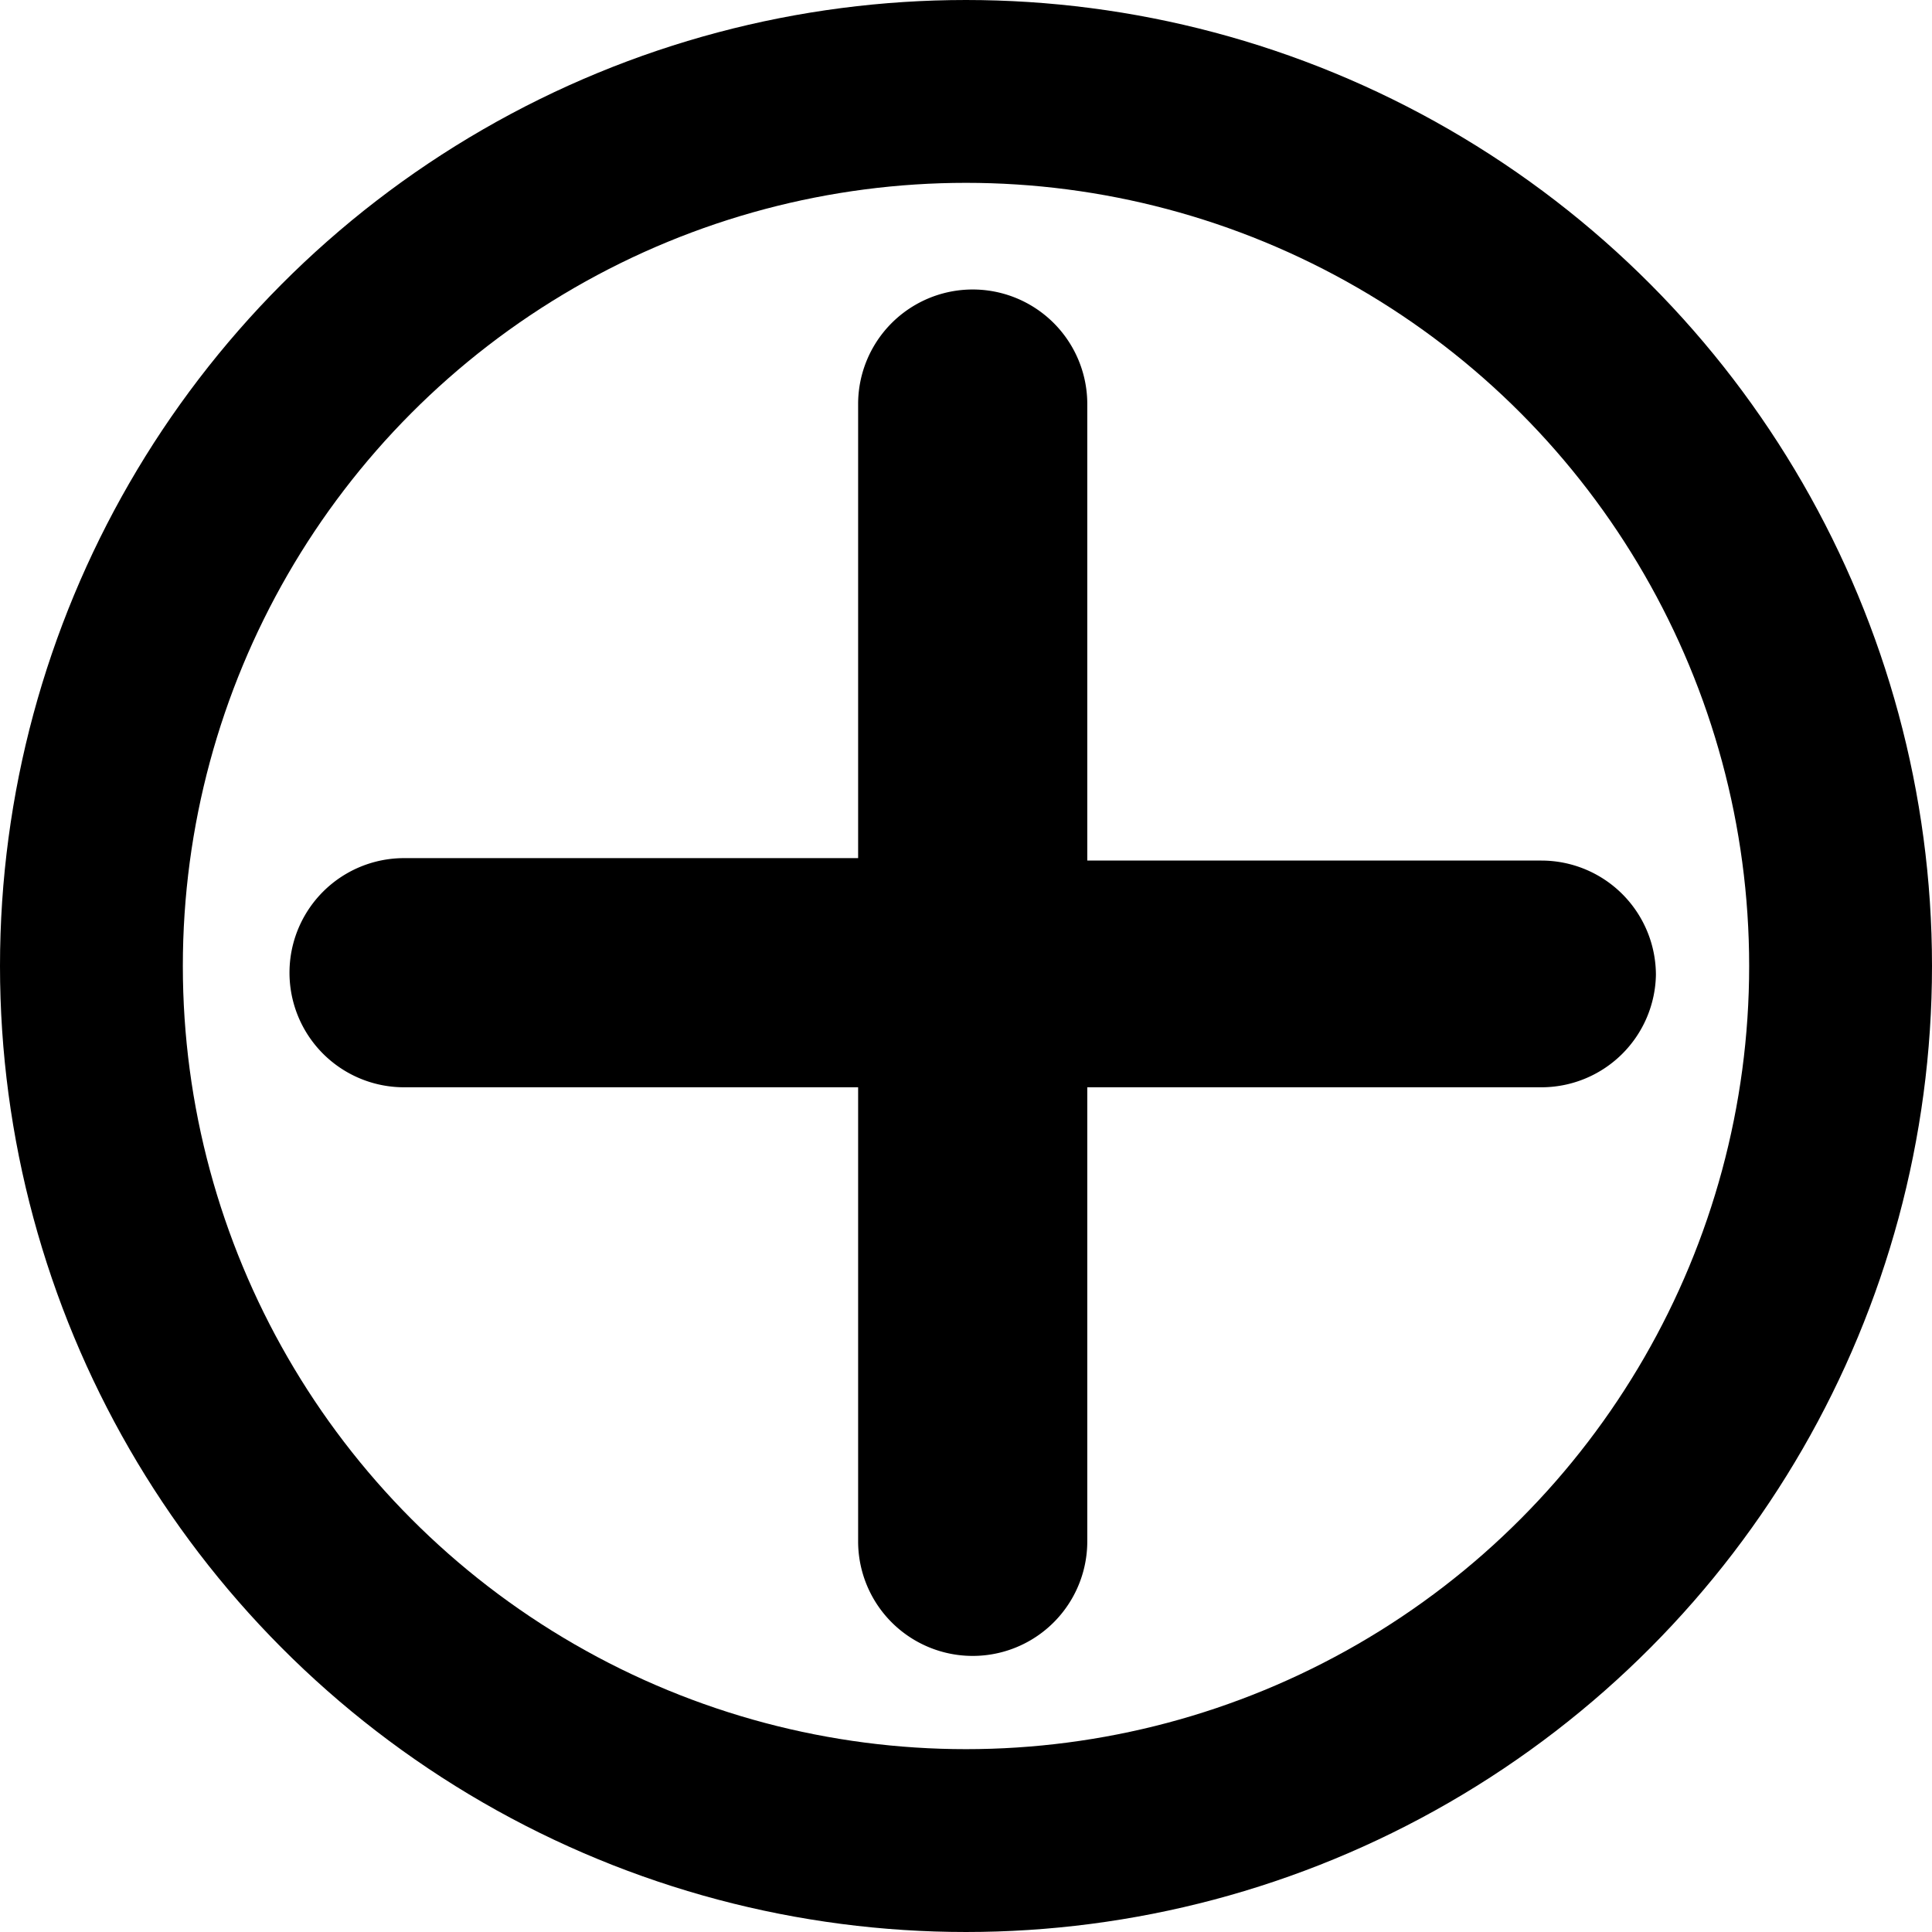 <svg xmlns="http://www.w3.org/2000/svg" viewBox="0 0 31.7 31.7"><defs><style>.cls-1{fill:none;stroke:#000;stroke-miterlimit:10;stroke-width:3px;}</style></defs><title>Fichier 383</title><g id="Calque_2" data-name="Calque 2"><g id="Calque_1-2" data-name="Calque 1"><circle class="cls-1" cx="15.85" cy="15.85" r="14.35"/><path d="M27.17,16a1.88,1.88,0,0,0-1.88-1.88H17.84V6.63a1.88,1.88,0,1,0-3.76,0v7.45H6.63a1.88,1.88,0,1,0,0,3.76h7.45v7.45a1.88,1.88,0,0,0,3.76,0V17.84h7.45A1.88,1.88,0,0,0,27.17,16"/></g></g></svg>
